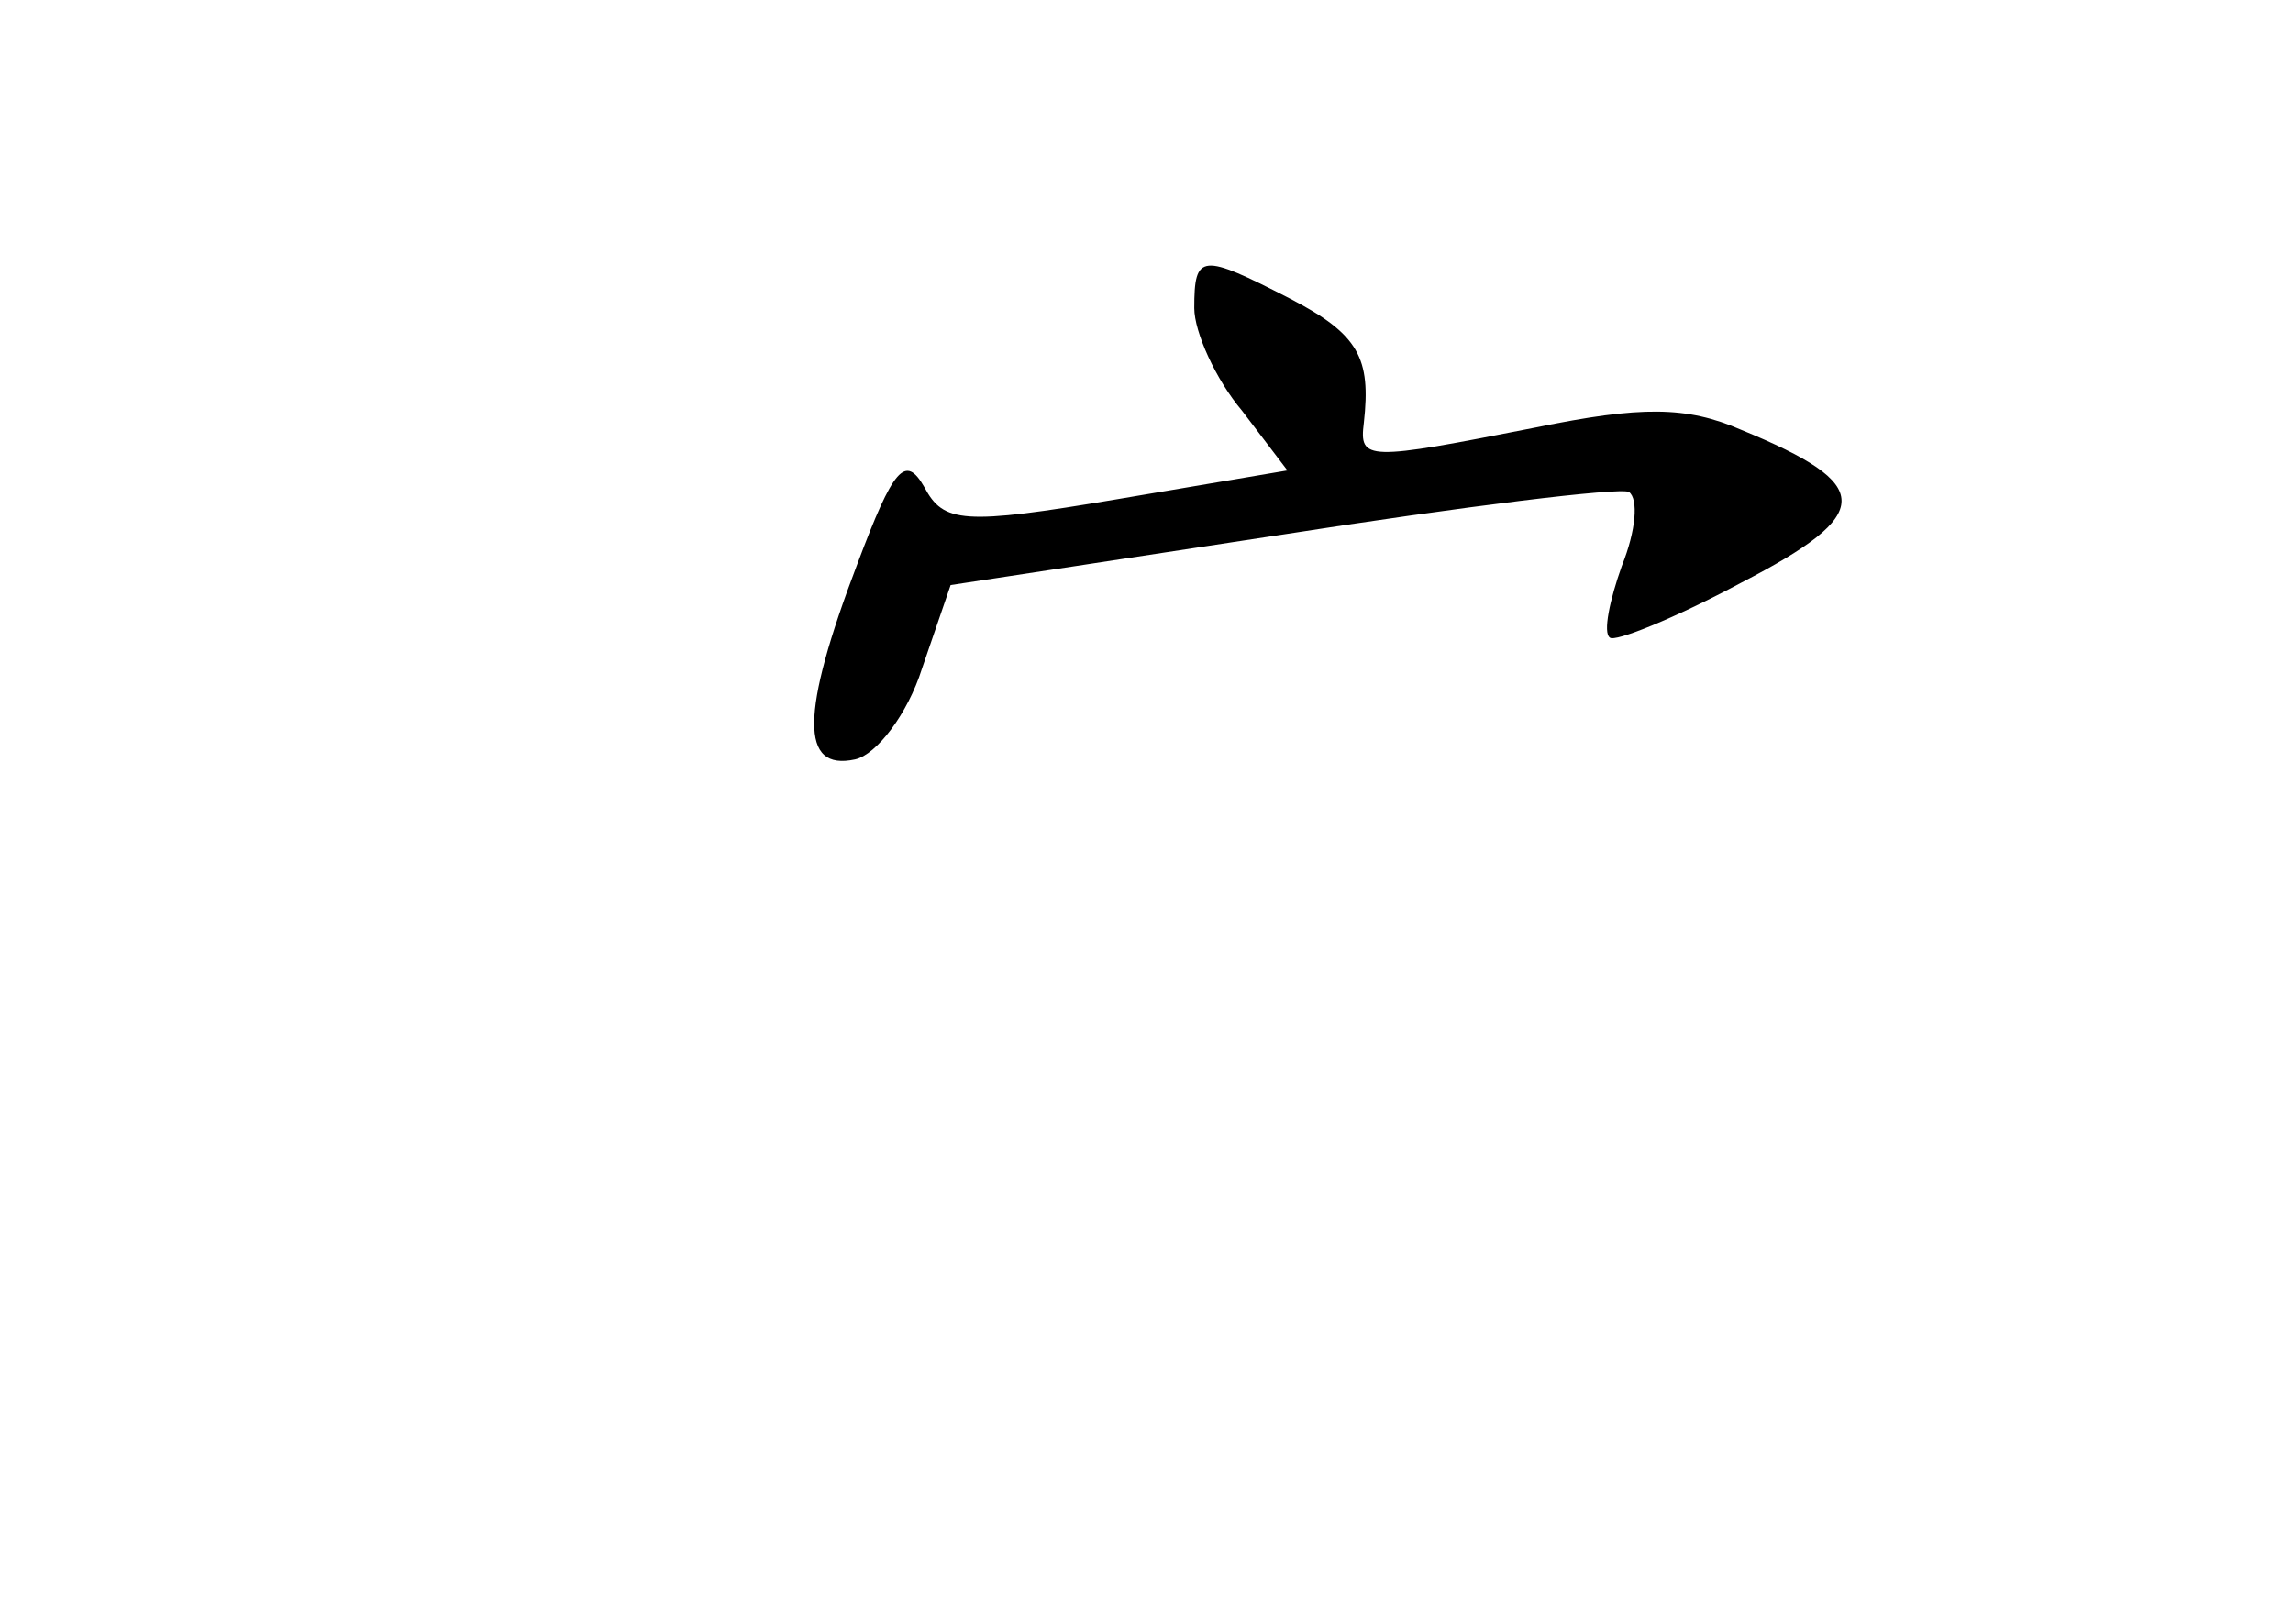 <?xml version="1.0" standalone="no"?>
<!DOCTYPE svg PUBLIC "-//W3C//DTD SVG 20010904//EN"
 "http://www.w3.org/TR/2001/REC-SVG-20010904/DTD/svg10.dtd">
<svg version="1.0" xmlns="http://www.w3.org/2000/svg"
 width="96pt" height="68pt" viewBox="0 0 96 68"
 preserveAspectRatio="xMidYMid meet">
<g transform="translate(0,68) scale(0.1,-0.1)"
fill="#000000" stroke="none">
<path d="M500 551 c0 -10 9 -30 20 -43 l19 -25 -71 -12 c-65 -11 -73 -10 -81
5 -8 14 -13 8 -28 -32 -24 -63 -24 -87 -1 -82 9 2 22 19 28 38 l12 35 138 21
c77 12 142 20 146 18 4 -3 3 -16 -3 -31 -5 -14 -8 -28 -5 -30 2 -2 27 8 55 23
56 29 56 41 0 64 -23 10 -42 10 -86 1 -71 -14 -74 -14 -72 2 3 27 -2 37 -31
52 -37 19 -40 19 -40 -4z"/>
</g>
</svg>
